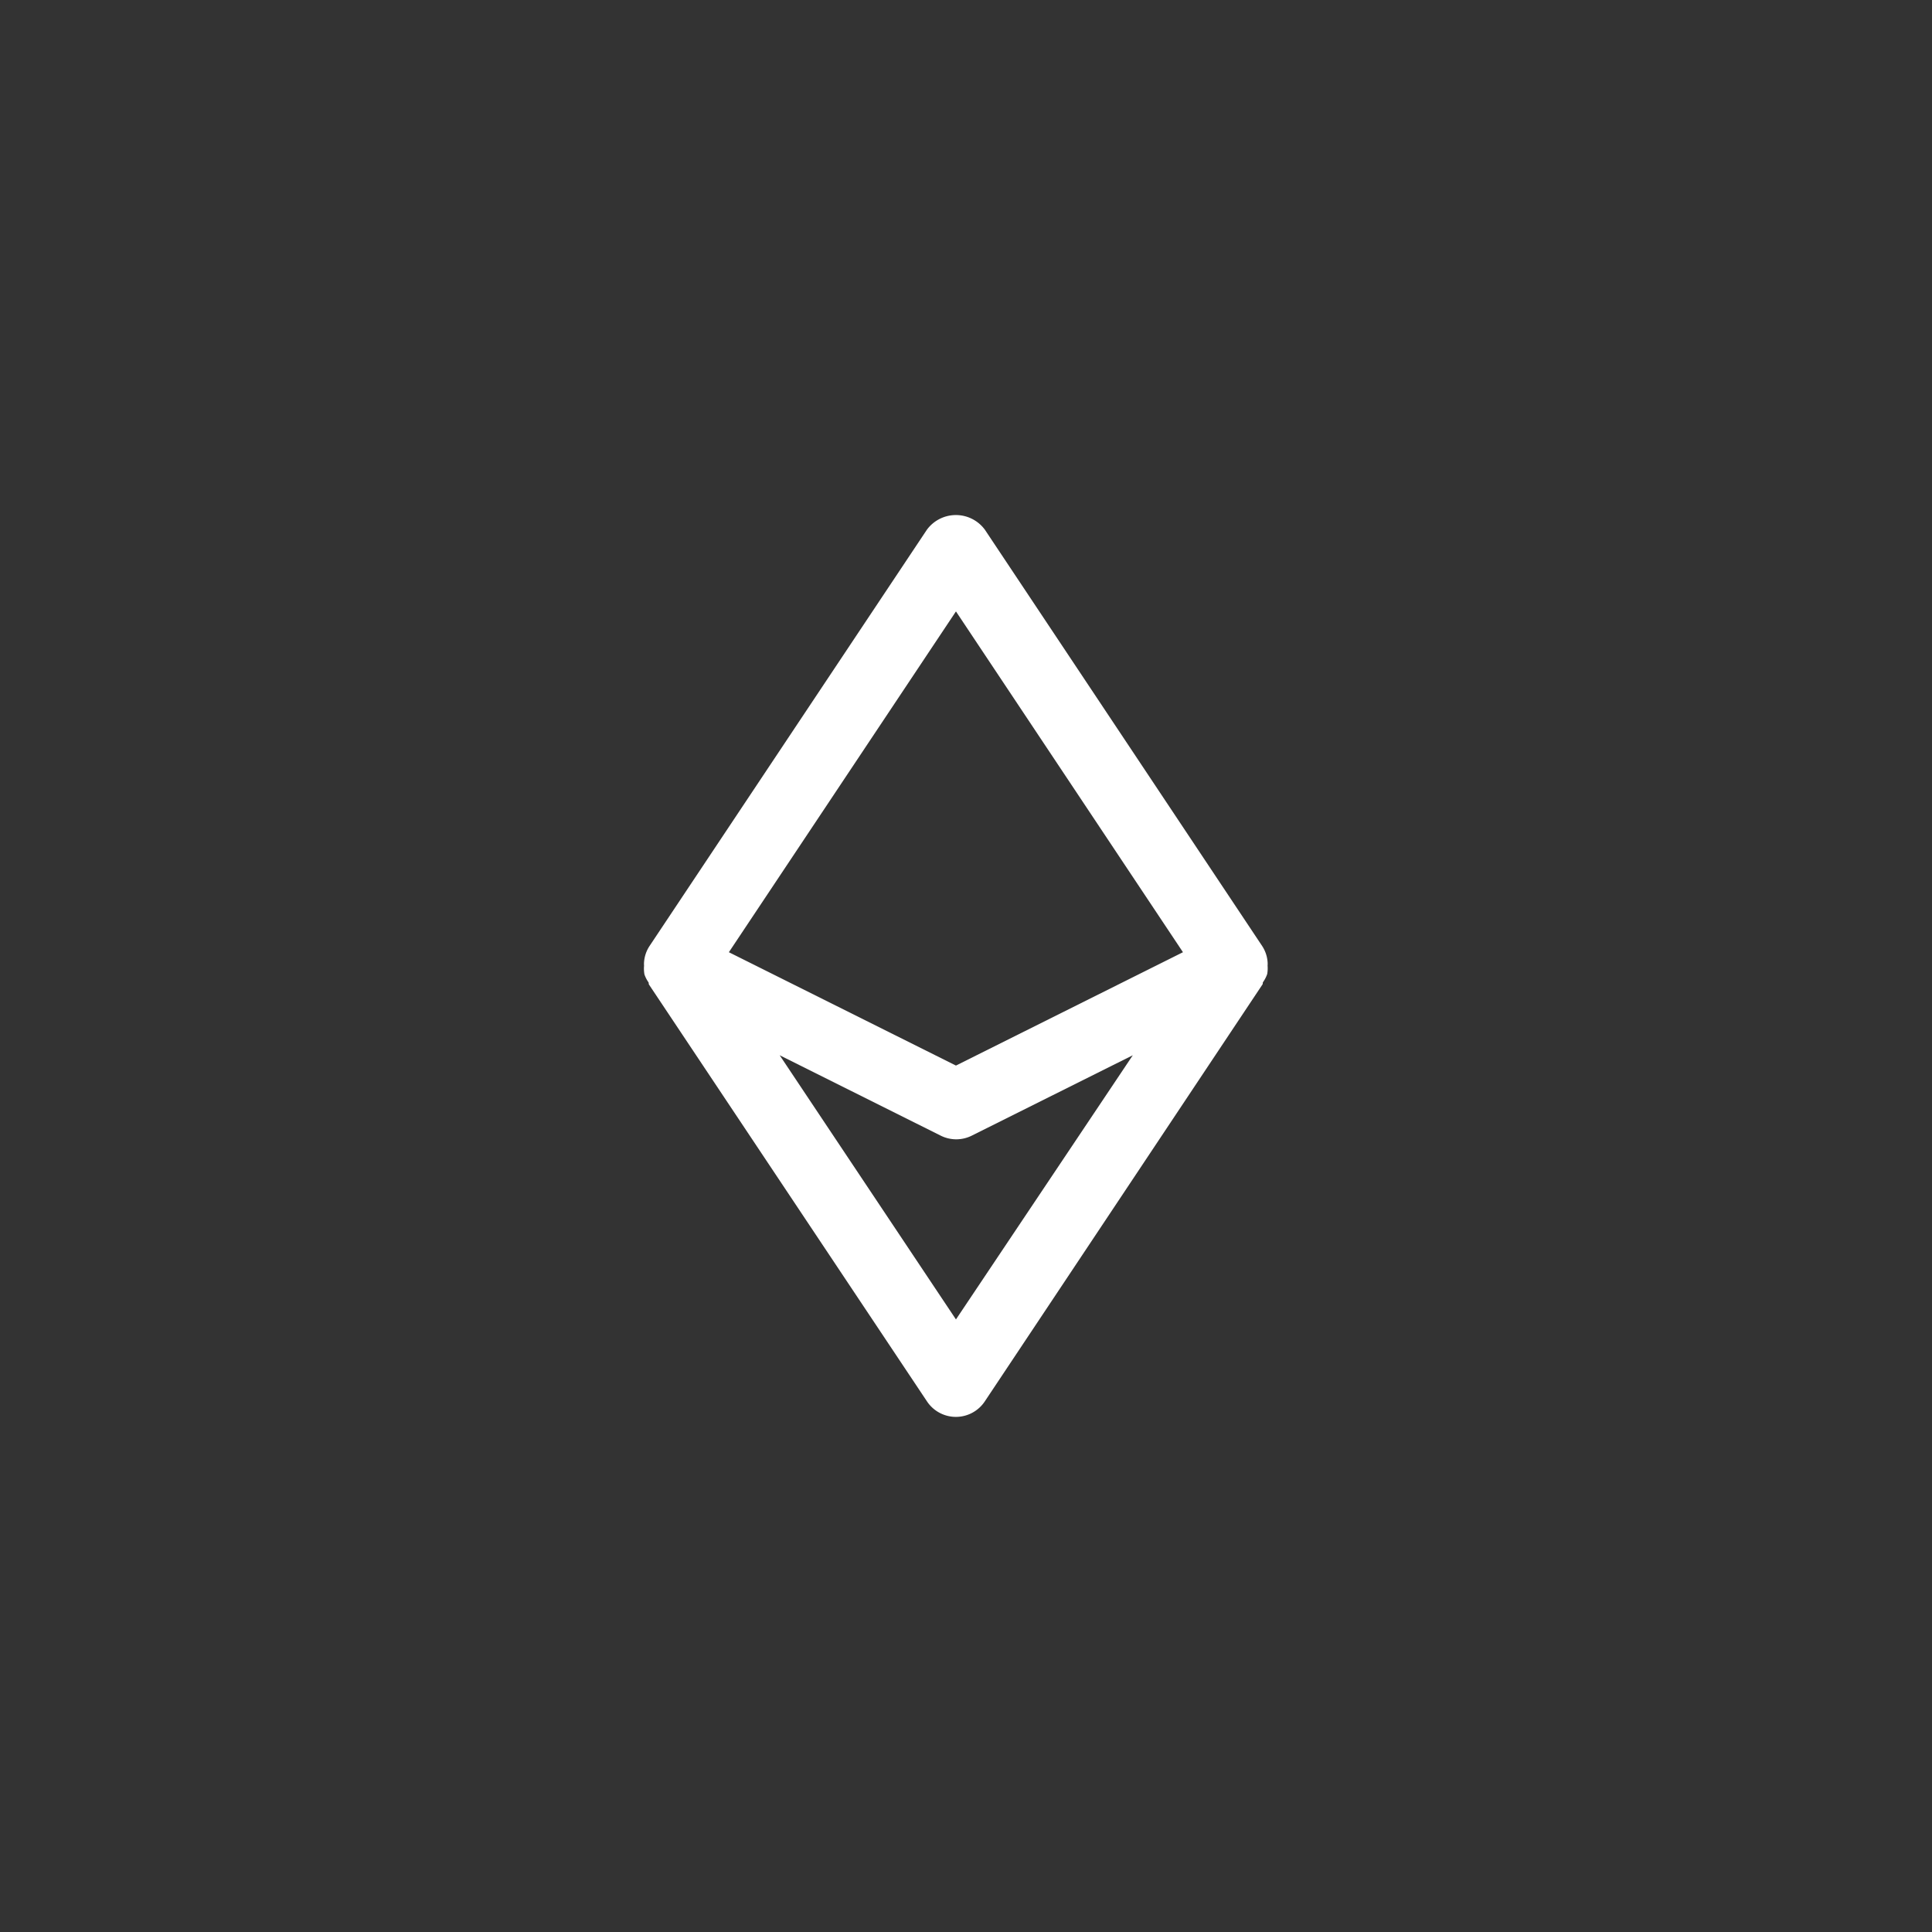 <svg xmlns="http://www.w3.org/2000/svg" width="30" height="30" viewBox="0 0 30 30">
    <rect x="0" y="0" width="30" height="30" fill="#333333" stroke="none"/>
    <path fill="none" d="M0 0H30V30H0z" transform="rotate(90 15 15)"/>
    <path fill="#fff" d="M15.19 10.508a.332.332 0 0 0 0-.057.521.521 0 0 0-.082-.244L10.8 3.739a.559.559 0 0 0-.9 0l-4.31 6.469a.521.521 0 0 0-.082.244.332.332 0 0 0 0 .057.518.518 0 0 0 .006.136.489.489 0 0 0 .063.123c.006.012 0 .027.01.038L9.9 17.273a.539.539 0 0 0 .9 0l4.311-6.473c.008-.011 0-.026.01-.038a.489.489 0 0 0 .063-.123.518.518 0 0 0 .006-.131zm-4.839-5.5l3.525 5.292-3.525 1.76-3.526-1.76zm0 10.994L7.614 11.9l2.5 1.248a.539.539 0 0 0 .483 0l2.5-1.248z" transform="translate(4.493 4.486)"/>
</svg>
